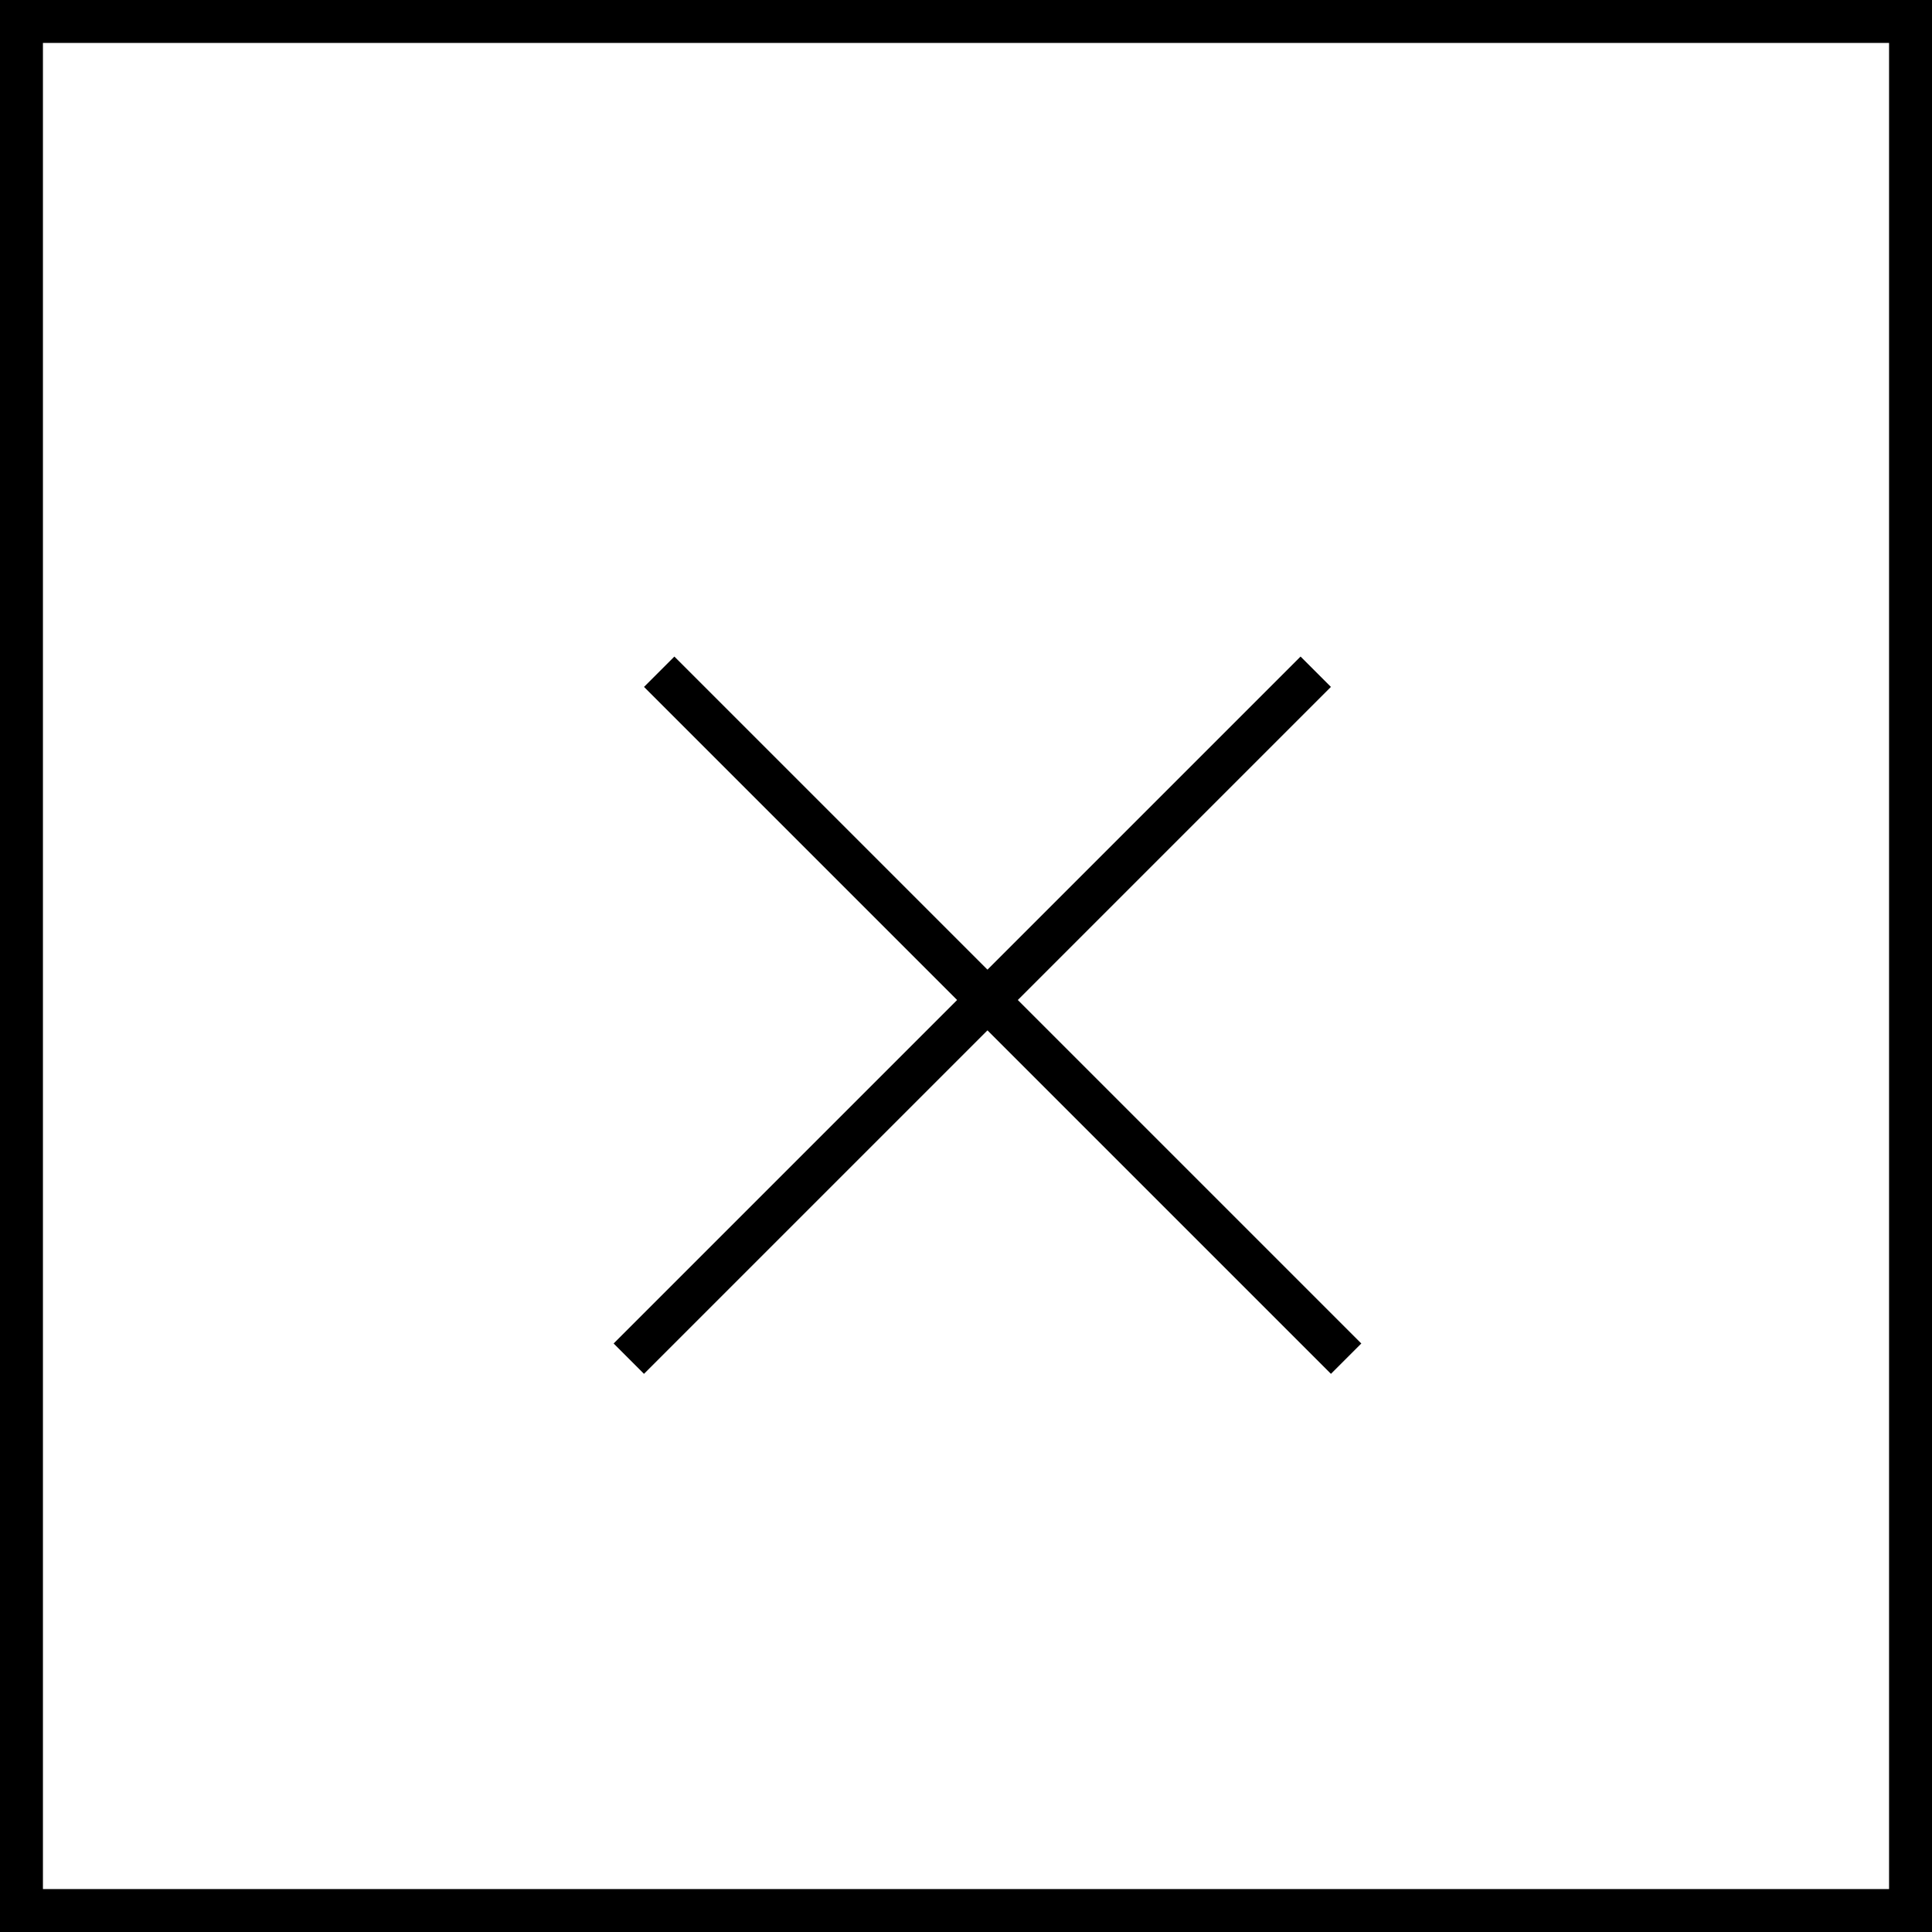 <svg width="45" height="45" viewBox="0 0 45 45" fill="none" xmlns="http://www.w3.org/2000/svg">
<rect x="0.5" y="0.5" width="44" height="44" stroke="black"/>
<line x1="15.354" y1="15.646" x2="31.354" y2="31.646" stroke="black"/>
<line x1="14.646" y1="31.646" x2="30.646" y2="15.646" stroke="black"/>
</svg>
